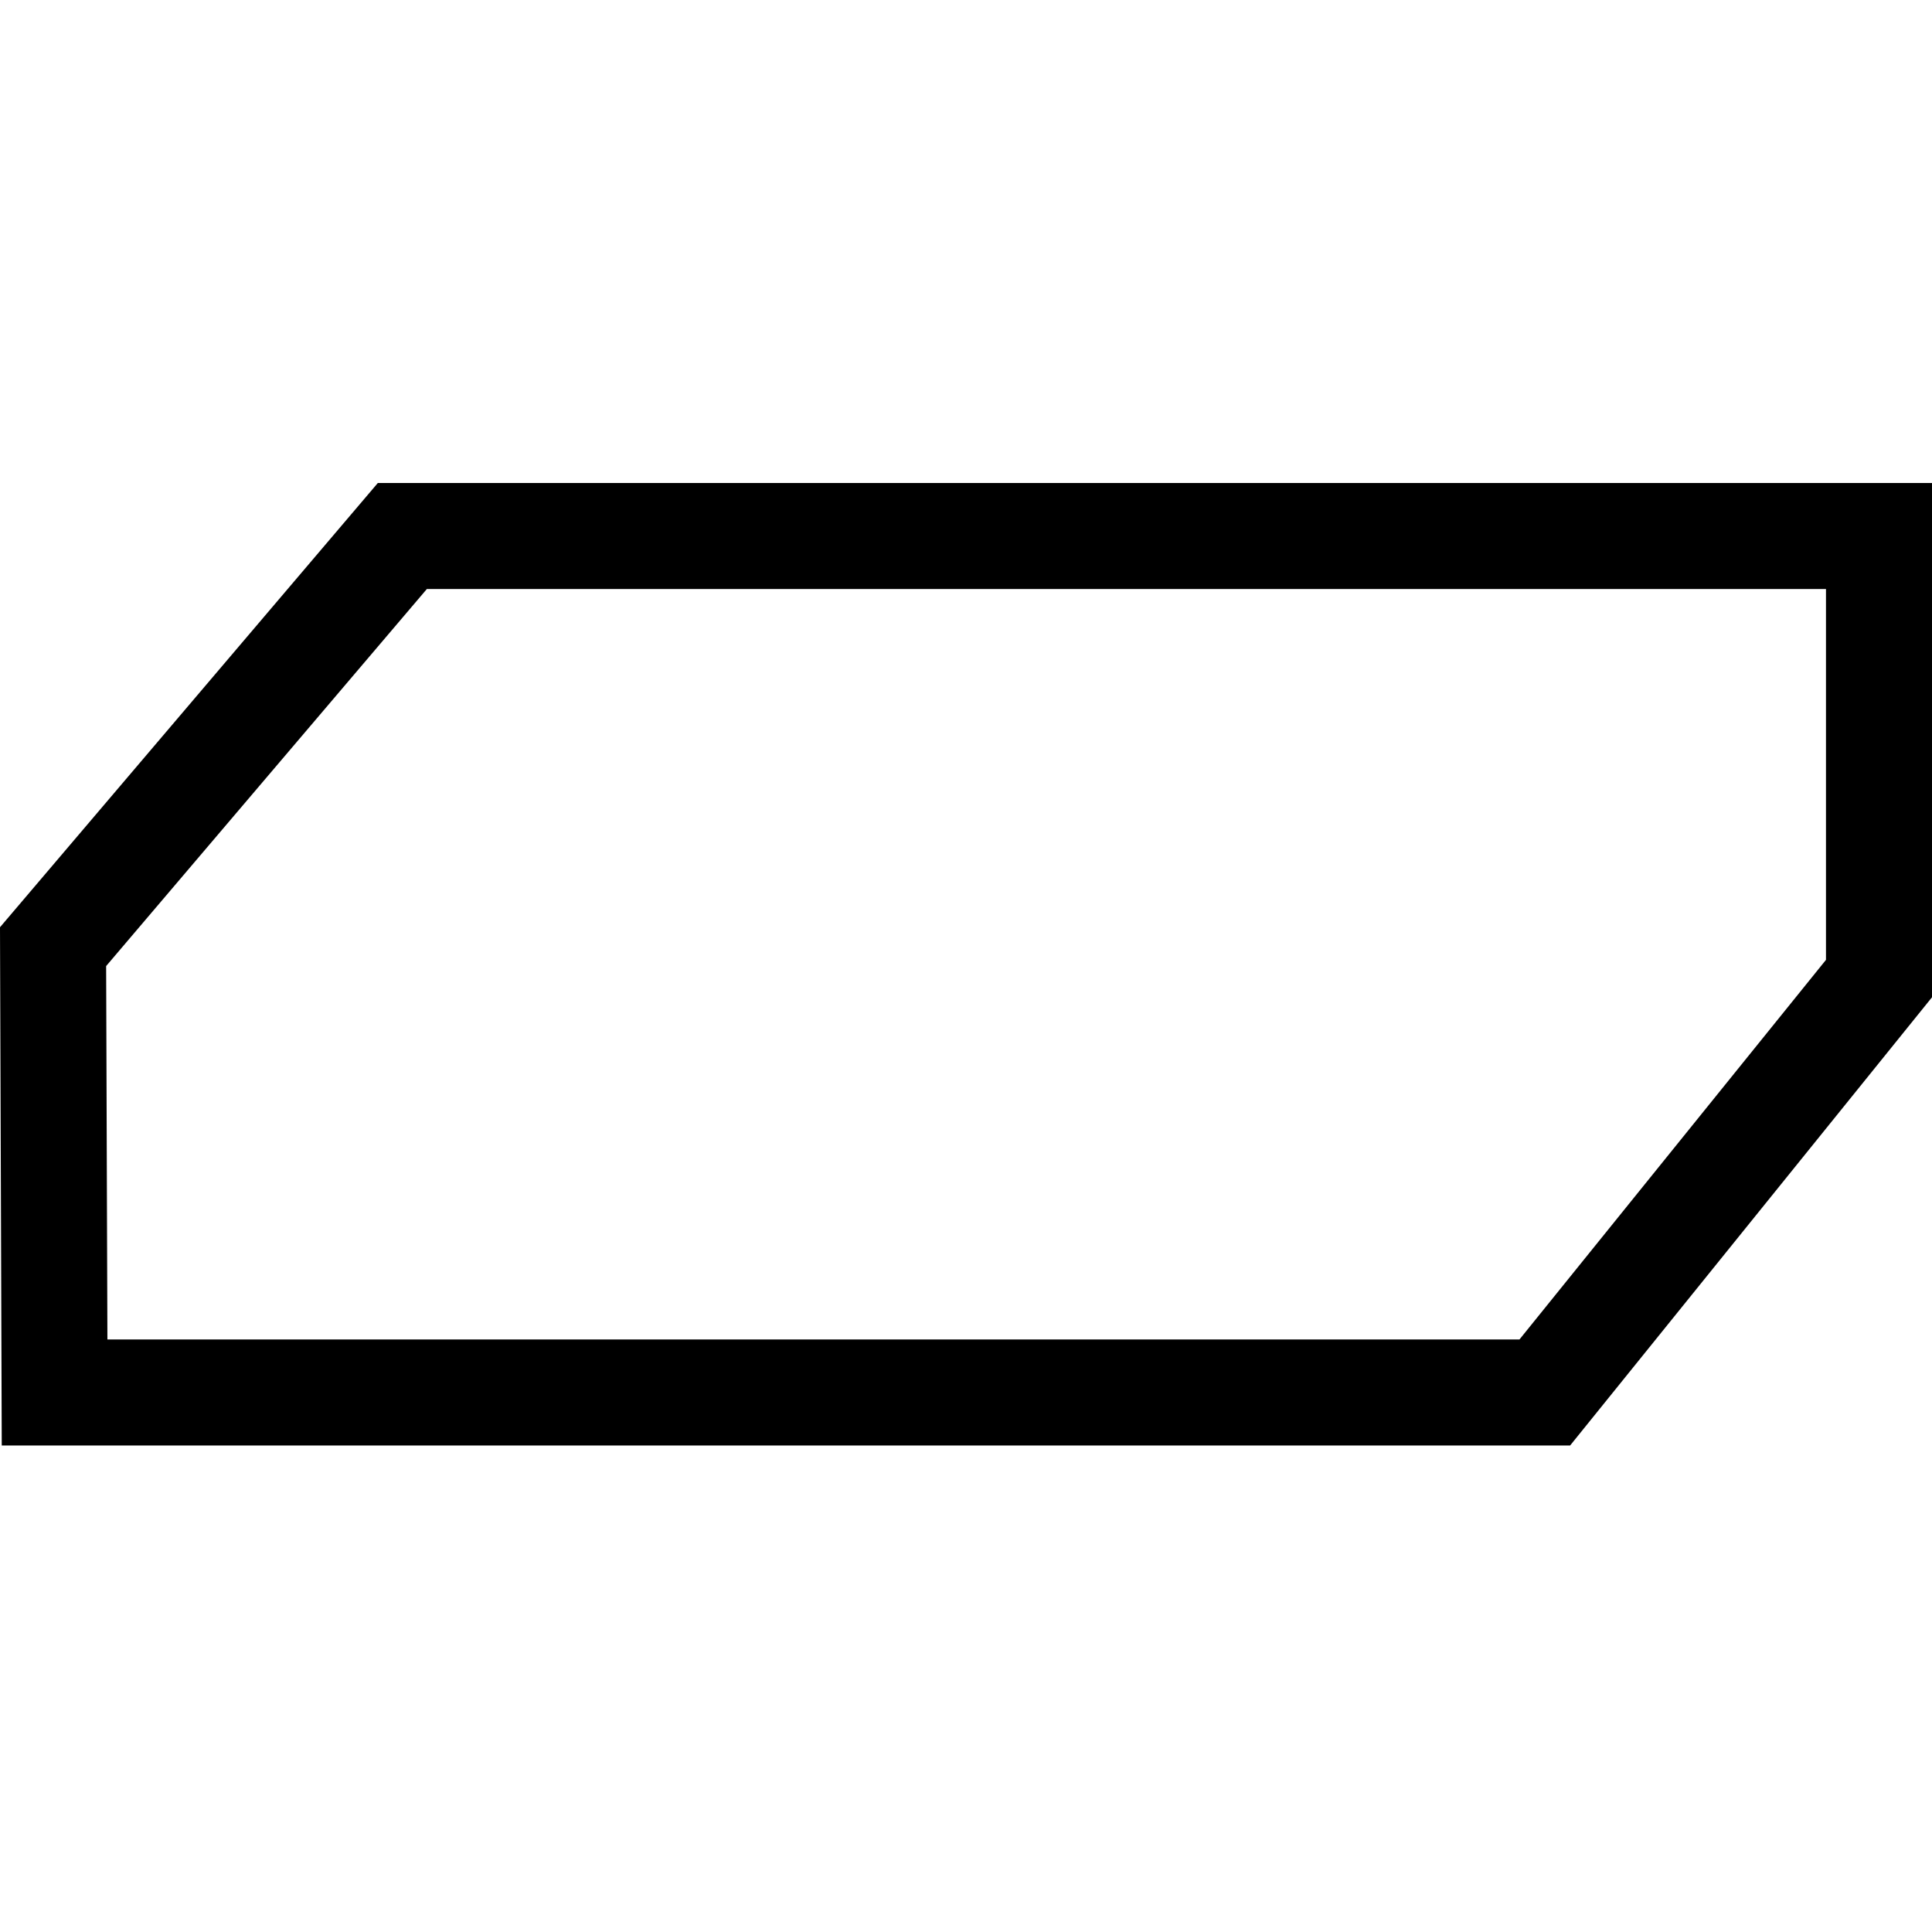 <svg width="32" height="32" viewBox="0 0 32 32" xmlns="http://www.w3.org/2000/svg"><path d="M6.258,8 L0,15.358 L0.001,15.683 L0.029,23.942 L26.006,23.942 L32,16.518 L32,8 L6.258,8 Z M7.07,9.756 L30.244,9.756 L30.244,15.898 L25.167,22.186 L1.779,22.186 L1.758,16.001 L7.07,9.756 Z"/></svg>